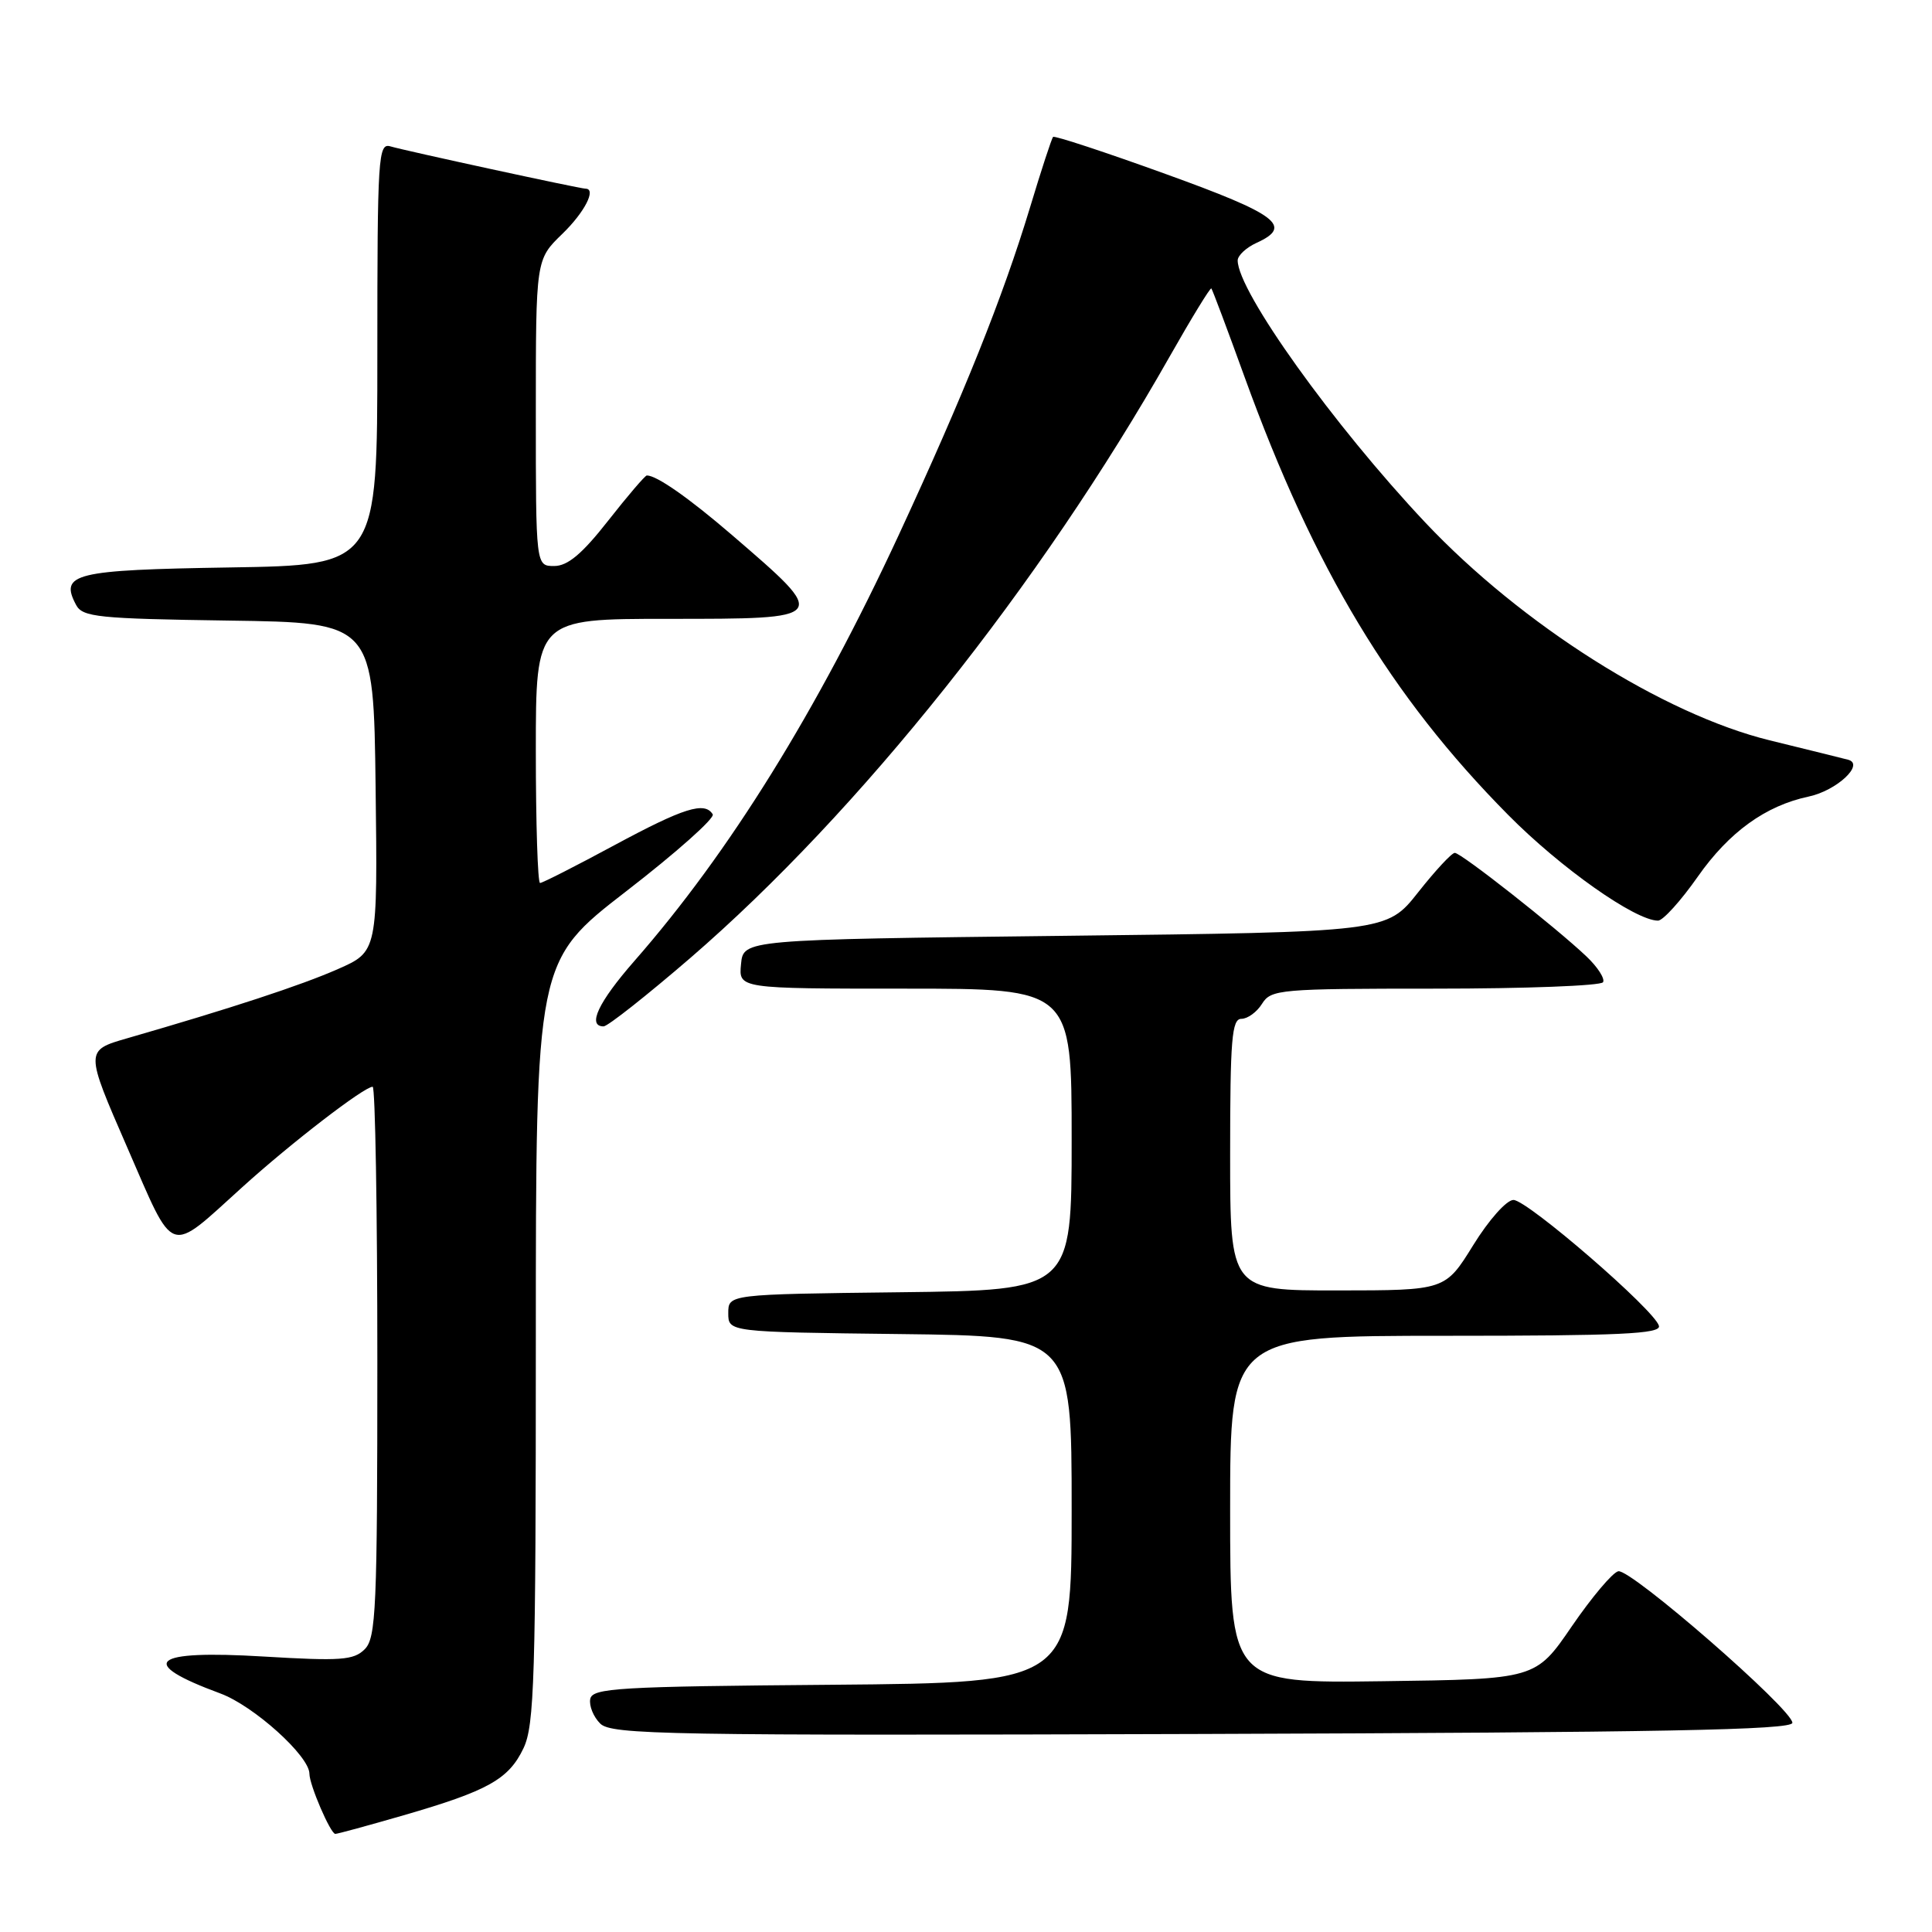 <?xml version="1.0" encoding="UTF-8" standalone="no"?>
<!DOCTYPE svg PUBLIC "-//W3C//DTD SVG 1.1//EN" "http://www.w3.org/Graphics/SVG/1.1/DTD/svg11.dtd" >
<svg xmlns="http://www.w3.org/2000/svg" xmlns:xlink="http://www.w3.org/1999/xlink" version="1.1" viewBox="0 0 256 256">
 <g >
 <path fill="currentColor"
d=" M 53.46 240.54 C 64.68 237.29 67.41 235.76 69.37 231.64 C 70.81 228.60 71.00 222.37 71.00 177.78 C 71.00 127.36 71.00 127.36 83.00 118.08 C 89.60 112.98 94.75 108.40 94.44 107.90 C 93.37 106.17 90.61 107.04 81.40 112.00 C 76.30 114.75 71.88 117.00 71.56 117.00 C 71.25 117.00 71.00 109.12 71.00 99.50 C 71.00 82.00 71.00 82.00 88.50 82.00 C 109.99 82.00 109.95 82.05 97.00 70.90 C 91.28 65.98 87.02 63.00 85.71 63.00 C 85.48 63.00 83.17 65.70 80.58 69.00 C 77.13 73.40 75.22 75.00 73.43 75.00 C 71.00 75.00 71.00 75.00 71.00 54.70 C 71.00 34.39 71.00 34.39 74.50 31.00 C 77.47 28.13 79.07 25.00 77.58 25.00 C 76.85 25.00 53.58 19.95 51.75 19.40 C 50.11 18.90 50.00 20.66 50.00 46.87 C 50.00 74.88 50.00 74.88 30.46 75.19 C 9.80 75.52 7.86 75.99 10.09 80.17 C 10.95 81.77 13.02 81.98 30.27 82.23 C 49.50 82.50 49.50 82.50 49.77 104.30 C 50.04 126.09 50.04 126.09 44.77 128.41 C 39.88 130.57 30.50 133.64 16.88 137.57 C 11.26 139.19 11.26 139.19 16.85 152.02 C 23.24 166.68 22.15 166.30 32.11 157.30 C 38.58 151.44 48.25 144.00 49.38 144.00 C 49.72 144.00 50.00 160.39 50.00 180.43 C 50.00 213.14 49.83 217.03 48.33 218.53 C 46.87 219.99 45.16 220.11 34.95 219.50 C 20.03 218.60 18.05 220.28 29.19 224.39 C 33.61 226.02 41.00 232.68 41.00 235.03 C 41.00 236.51 43.80 243.00 44.43 243.00 C 44.73 243.00 48.79 241.89 53.46 240.54 Z  M 237.50 228.28 C 237.50 226.50 216.06 207.83 214.43 208.20 C 213.68 208.36 210.91 211.65 208.27 215.50 C 203.48 222.50 203.48 222.50 183.24 222.77 C 163.00 223.04 163.00 223.04 163.00 200.02 C 163.00 177.00 163.00 177.00 191.57 177.00 C 214.66 177.00 220.08 176.75 219.82 175.69 C 219.33 173.66 202.38 159.00 200.54 159.00 C 199.63 159.00 197.28 161.64 195.21 164.99 C 191.50 170.98 191.50 170.98 177.25 170.99 C 163.00 171.00 163.00 171.00 163.00 153.00 C 163.00 137.71 163.22 135.00 164.49 135.00 C 165.31 135.00 166.55 134.10 167.23 133.00 C 168.42 131.10 169.56 131.00 190.18 131.00 C 202.12 131.00 212.12 130.62 212.41 130.15 C 212.69 129.69 211.71 128.15 210.21 126.73 C 206.20 122.92 193.61 113.01 192.77 113.01 C 192.37 113.00 190.18 115.36 187.90 118.25 C 183.75 123.50 183.75 123.50 141.12 124.00 C 98.50 124.50 98.50 124.50 98.19 127.75 C 97.87 131.00 97.87 131.00 119.94 131.00 C 142.00 131.00 142.00 131.00 142.00 150.98 C 142.00 170.96 142.00 170.96 119.25 171.23 C 96.50 171.50 96.50 171.50 96.50 174.00 C 96.50 176.50 96.50 176.50 119.25 176.77 C 142.00 177.04 142.00 177.04 142.00 200.00 C 142.00 222.97 142.00 222.97 110.26 223.24 C 81.86 223.47 78.49 223.67 78.21 225.13 C 78.04 226.02 78.63 227.49 79.53 228.38 C 81.01 229.86 88.24 229.99 159.33 229.76 C 220.18 229.56 237.50 229.23 237.50 228.28 Z  M 91.49 126.92 C 113.88 107.58 137.82 77.55 155.00 47.22 C 157.90 42.11 160.38 38.06 160.51 38.22 C 160.65 38.37 162.64 43.67 164.93 50.00 C 174.14 75.40 184.31 92.29 199.83 107.97 C 206.78 115.00 216.66 121.97 219.69 121.99 C 220.34 122.00 222.71 119.38 224.96 116.17 C 229.11 110.25 233.95 106.76 239.65 105.55 C 243.36 104.77 247.12 101.27 244.89 100.67 C 244.12 100.47 239.45 99.31 234.50 98.10 C 220.40 94.64 201.63 82.77 188.87 69.25 C 176.73 56.37 164.00 38.60 164.00 34.51 C 164.00 33.86 165.12 32.81 166.50 32.18 C 171.36 29.97 169.32 28.42 154.44 23.05 C 146.43 20.15 139.73 17.95 139.54 18.14 C 139.35 18.34 137.97 22.55 136.48 27.50 C 132.87 39.42 127.72 52.26 119.06 70.95 C 108.23 94.29 96.67 112.93 84.08 127.31 C 79.28 132.79 77.77 136.00 79.98 136.00 C 80.52 136.00 85.70 131.91 91.49 126.92 Z "/>
</g>
</svg>